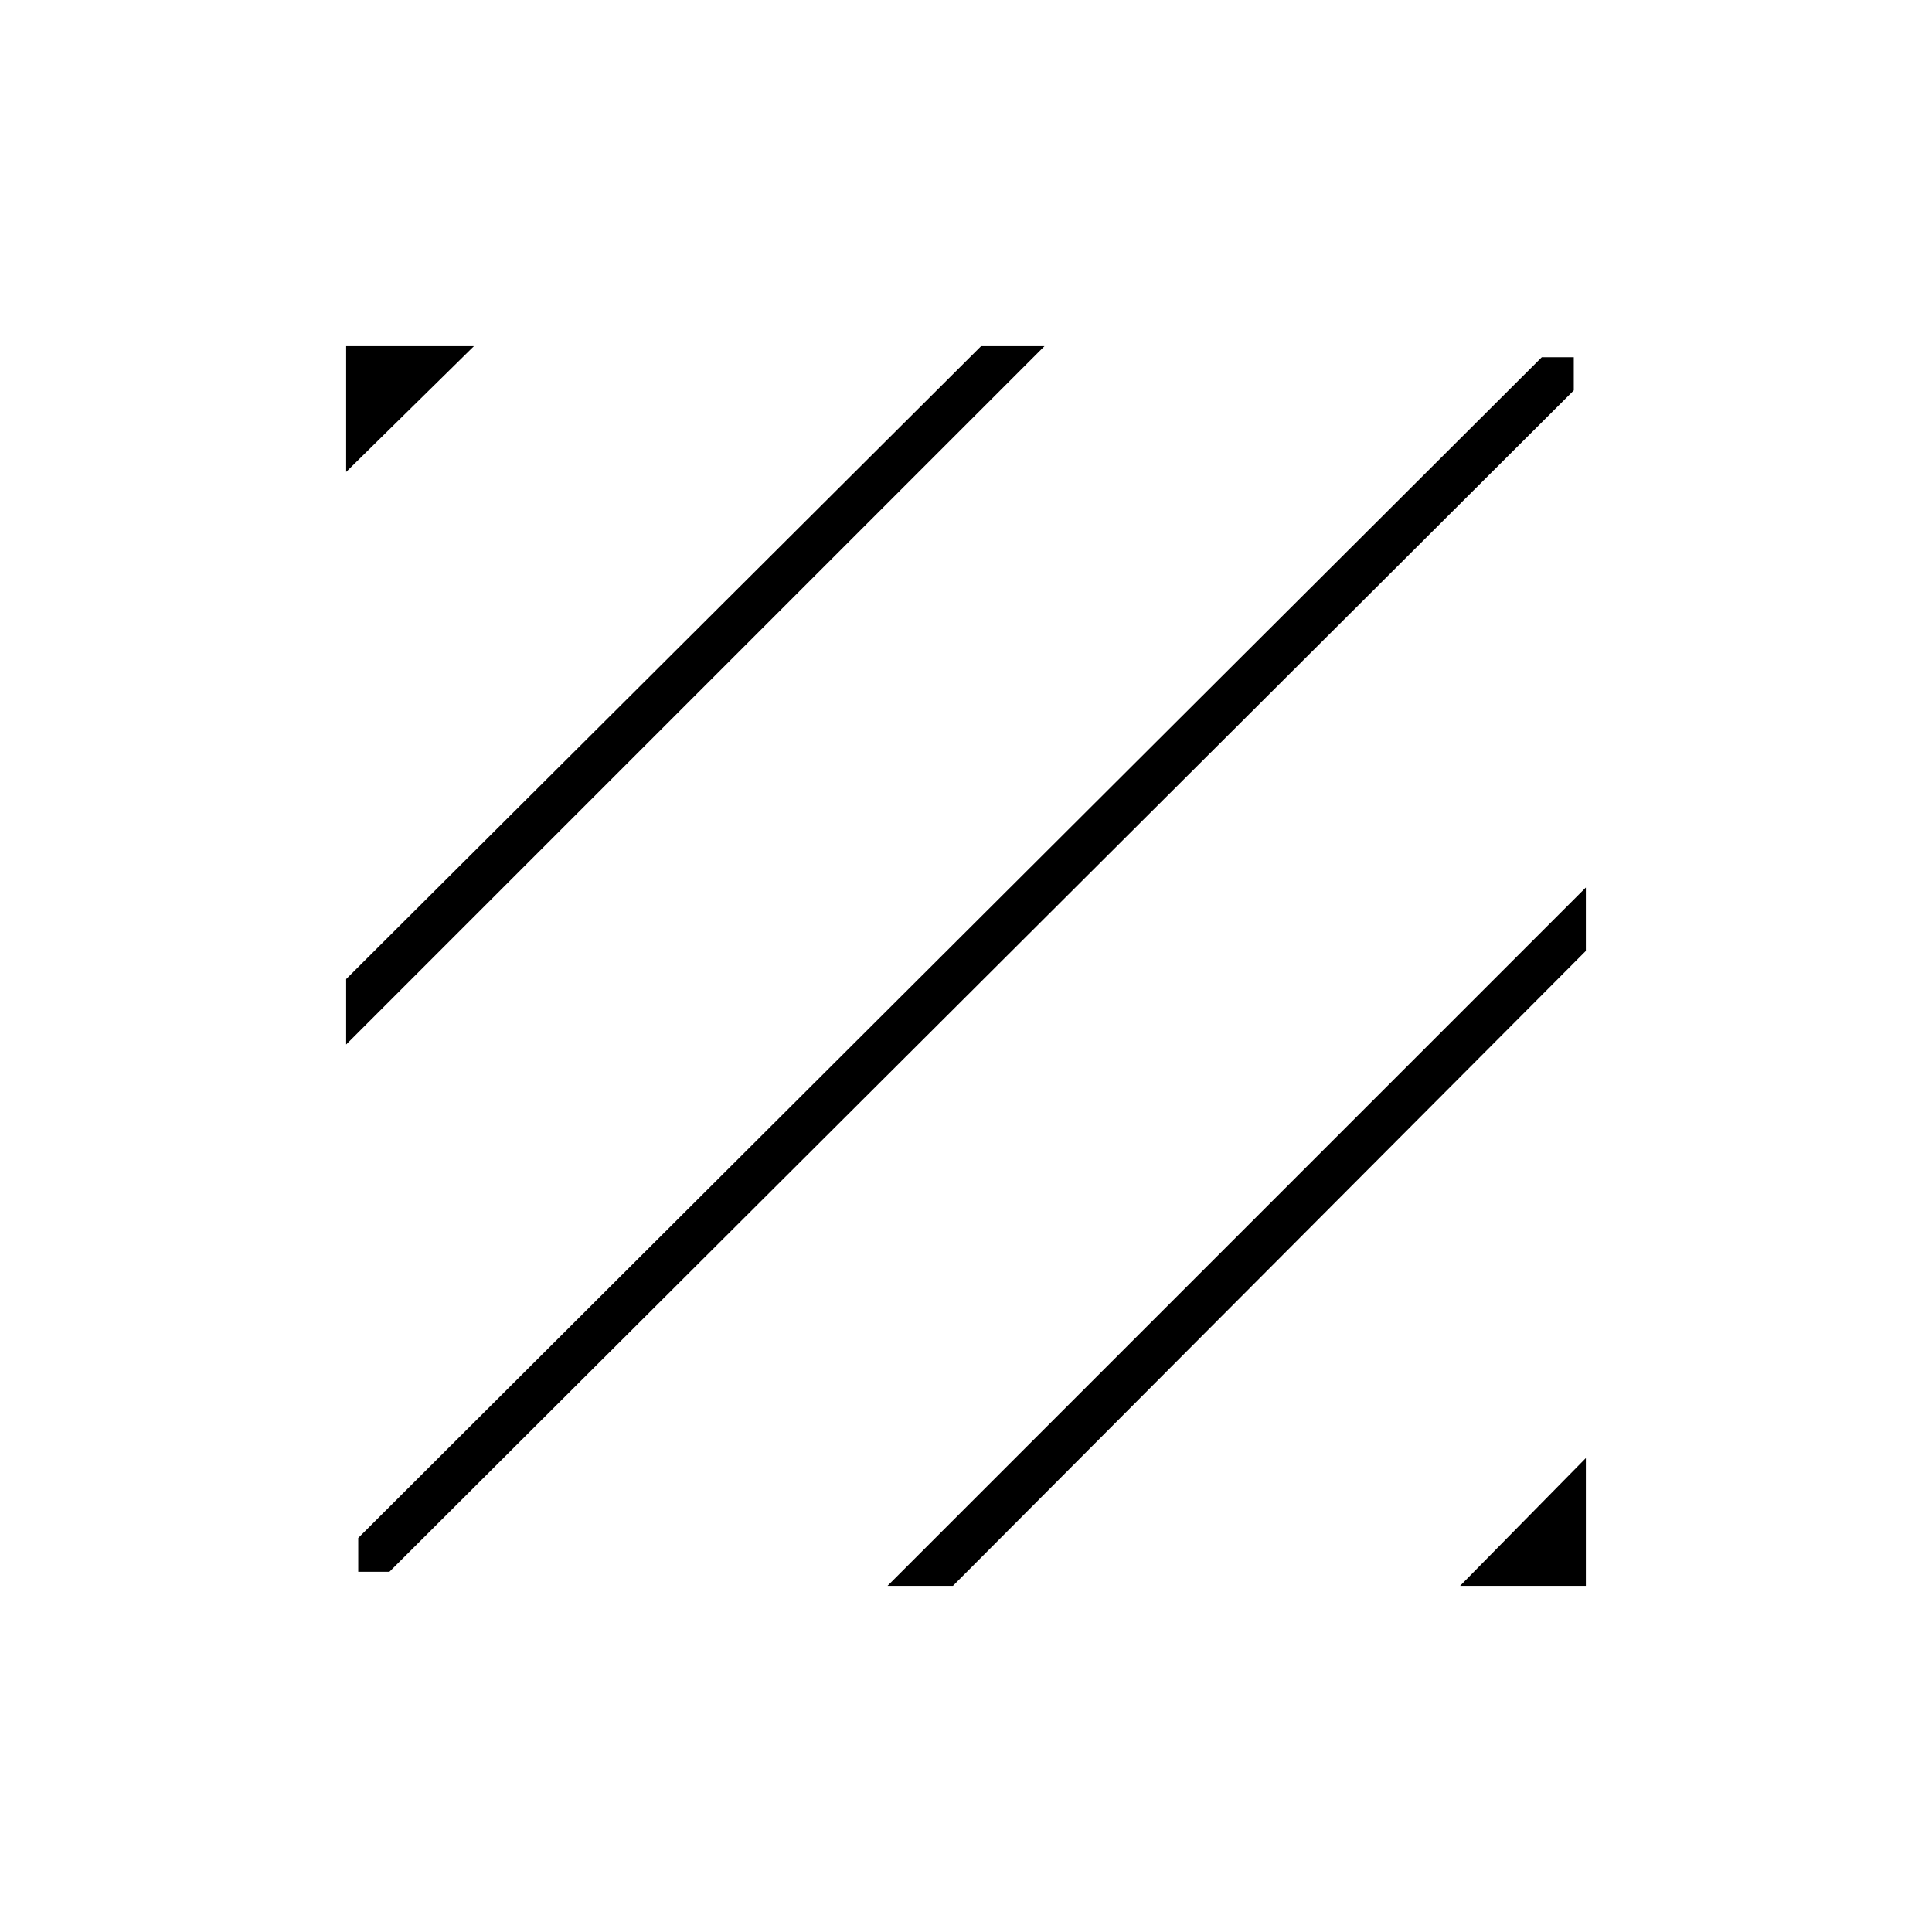 <svg xmlns="http://www.w3.org/2000/svg" height="48" viewBox="0 -960 960 960" width="48"><path d="M178-179v-16.8l588.11-586.7H782v16.5L193.5-179H178Zm-6-262v-32.5L487.5-788H519L172-441Zm0-284.5V-788h63.5L172-725.5ZM725.5-172l62.5-63.5v63.5h-62.5ZM441-172l347-347v31.5L473.5-172H441Z"/></svg>